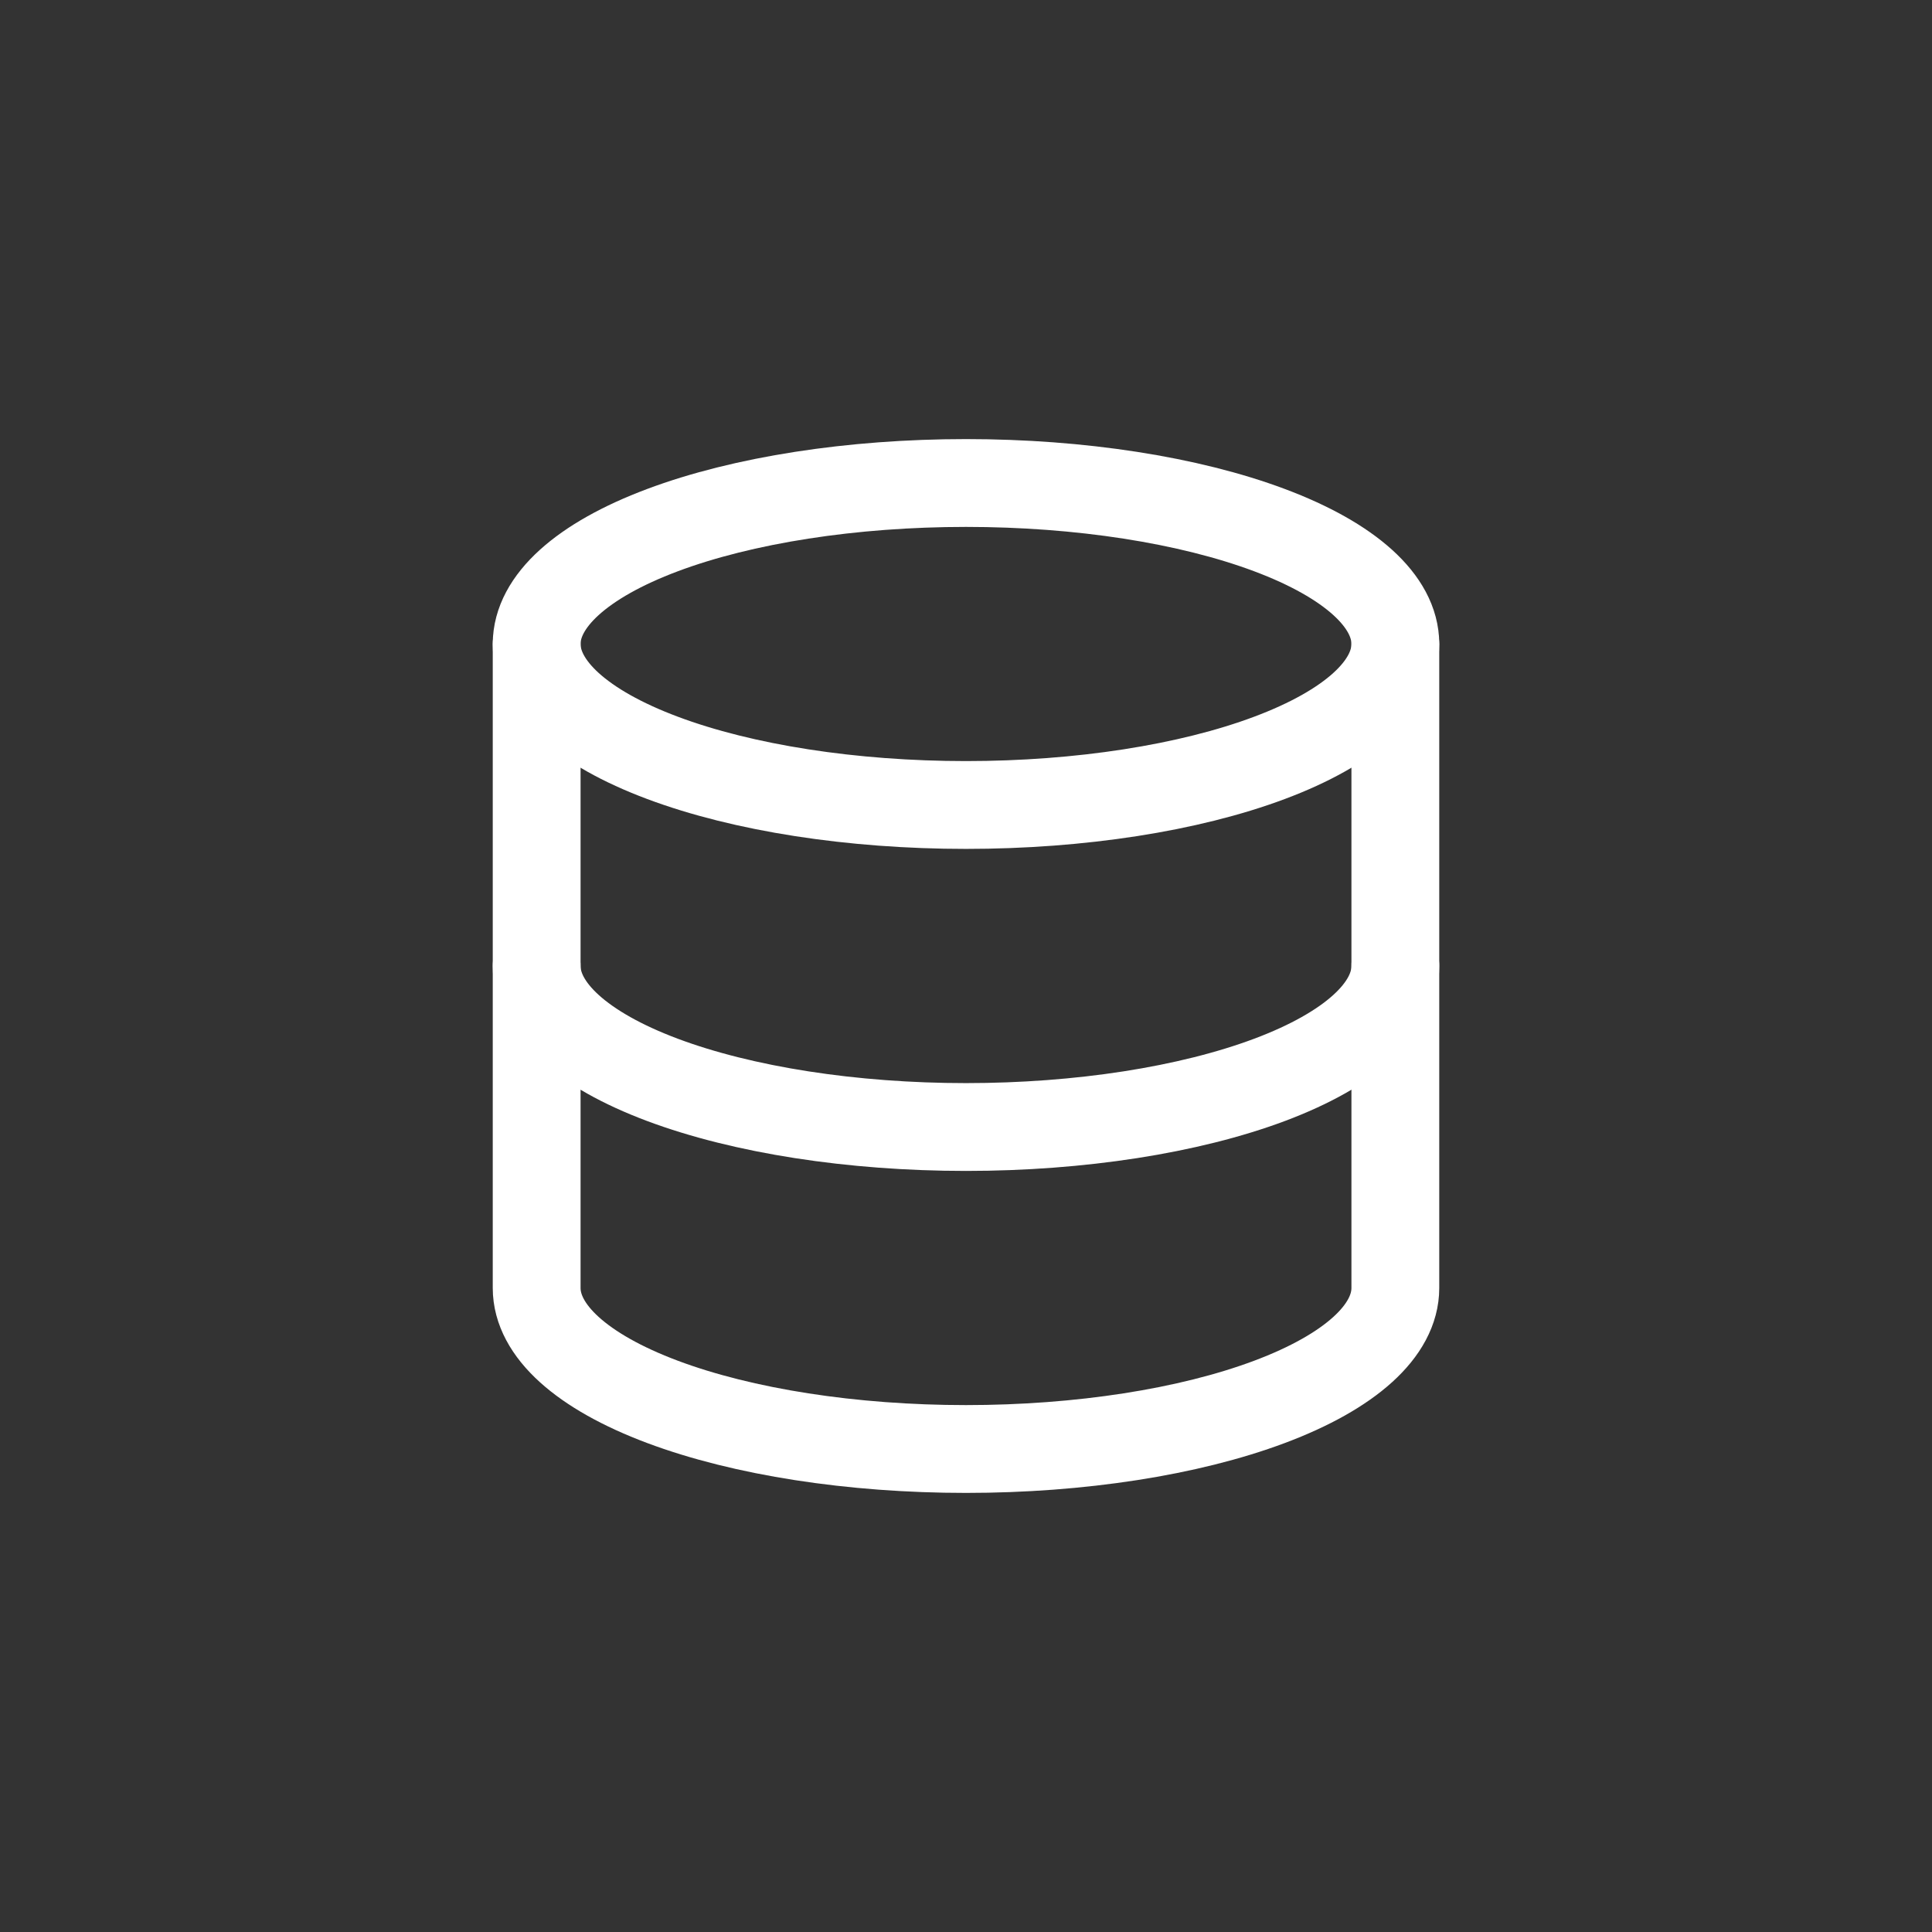 <svg width="44" height="44" viewBox="0 0 44 44" fill="none" xmlns="http://www.w3.org/2000/svg">
<rect x="0" y="0" width="44" height="44" fill="#333333" stroke="none"/>
<path d="M12.222 14.667C12.222 15.639 13.252 16.572 15.086 17.259C16.92 17.947 19.407 18.333 22 18.333C24.593 18.333 27.08 17.947 28.914 17.259C30.748 16.572 31.778 15.639 31.778 14.667C31.778 13.694 30.748 12.762 28.914 12.074C27.08 11.386 24.593 11 22 11C19.407 11 16.92 11.386 15.086 12.074C13.252 12.762 12.222 13.694 12.222 14.667Z" stroke="white" stroke-width="2" stroke-linecap="round" stroke-linejoin="round"/>
<path d="M12.222 14.667V22C12.222 22.972 13.252 23.905 15.086 24.593C16.92 25.28 19.407 25.667 22 25.667C24.593 25.667 27.08 25.28 28.914 24.593C30.748 23.905 31.778 22.972 31.778 22V14.667" stroke="white" stroke-width="2" stroke-linecap="round" stroke-linejoin="round"/>
<path d="M12.222 22V29.333C12.222 30.306 13.252 31.238 15.086 31.926C16.92 32.614 19.407 33 22 33C24.593 33 27.08 32.614 28.914 31.926C30.748 31.238 31.778 30.306 31.778 29.333V22" stroke="white" stroke-width="2" stroke-linecap="round" stroke-linejoin="round"/>
</svg>
